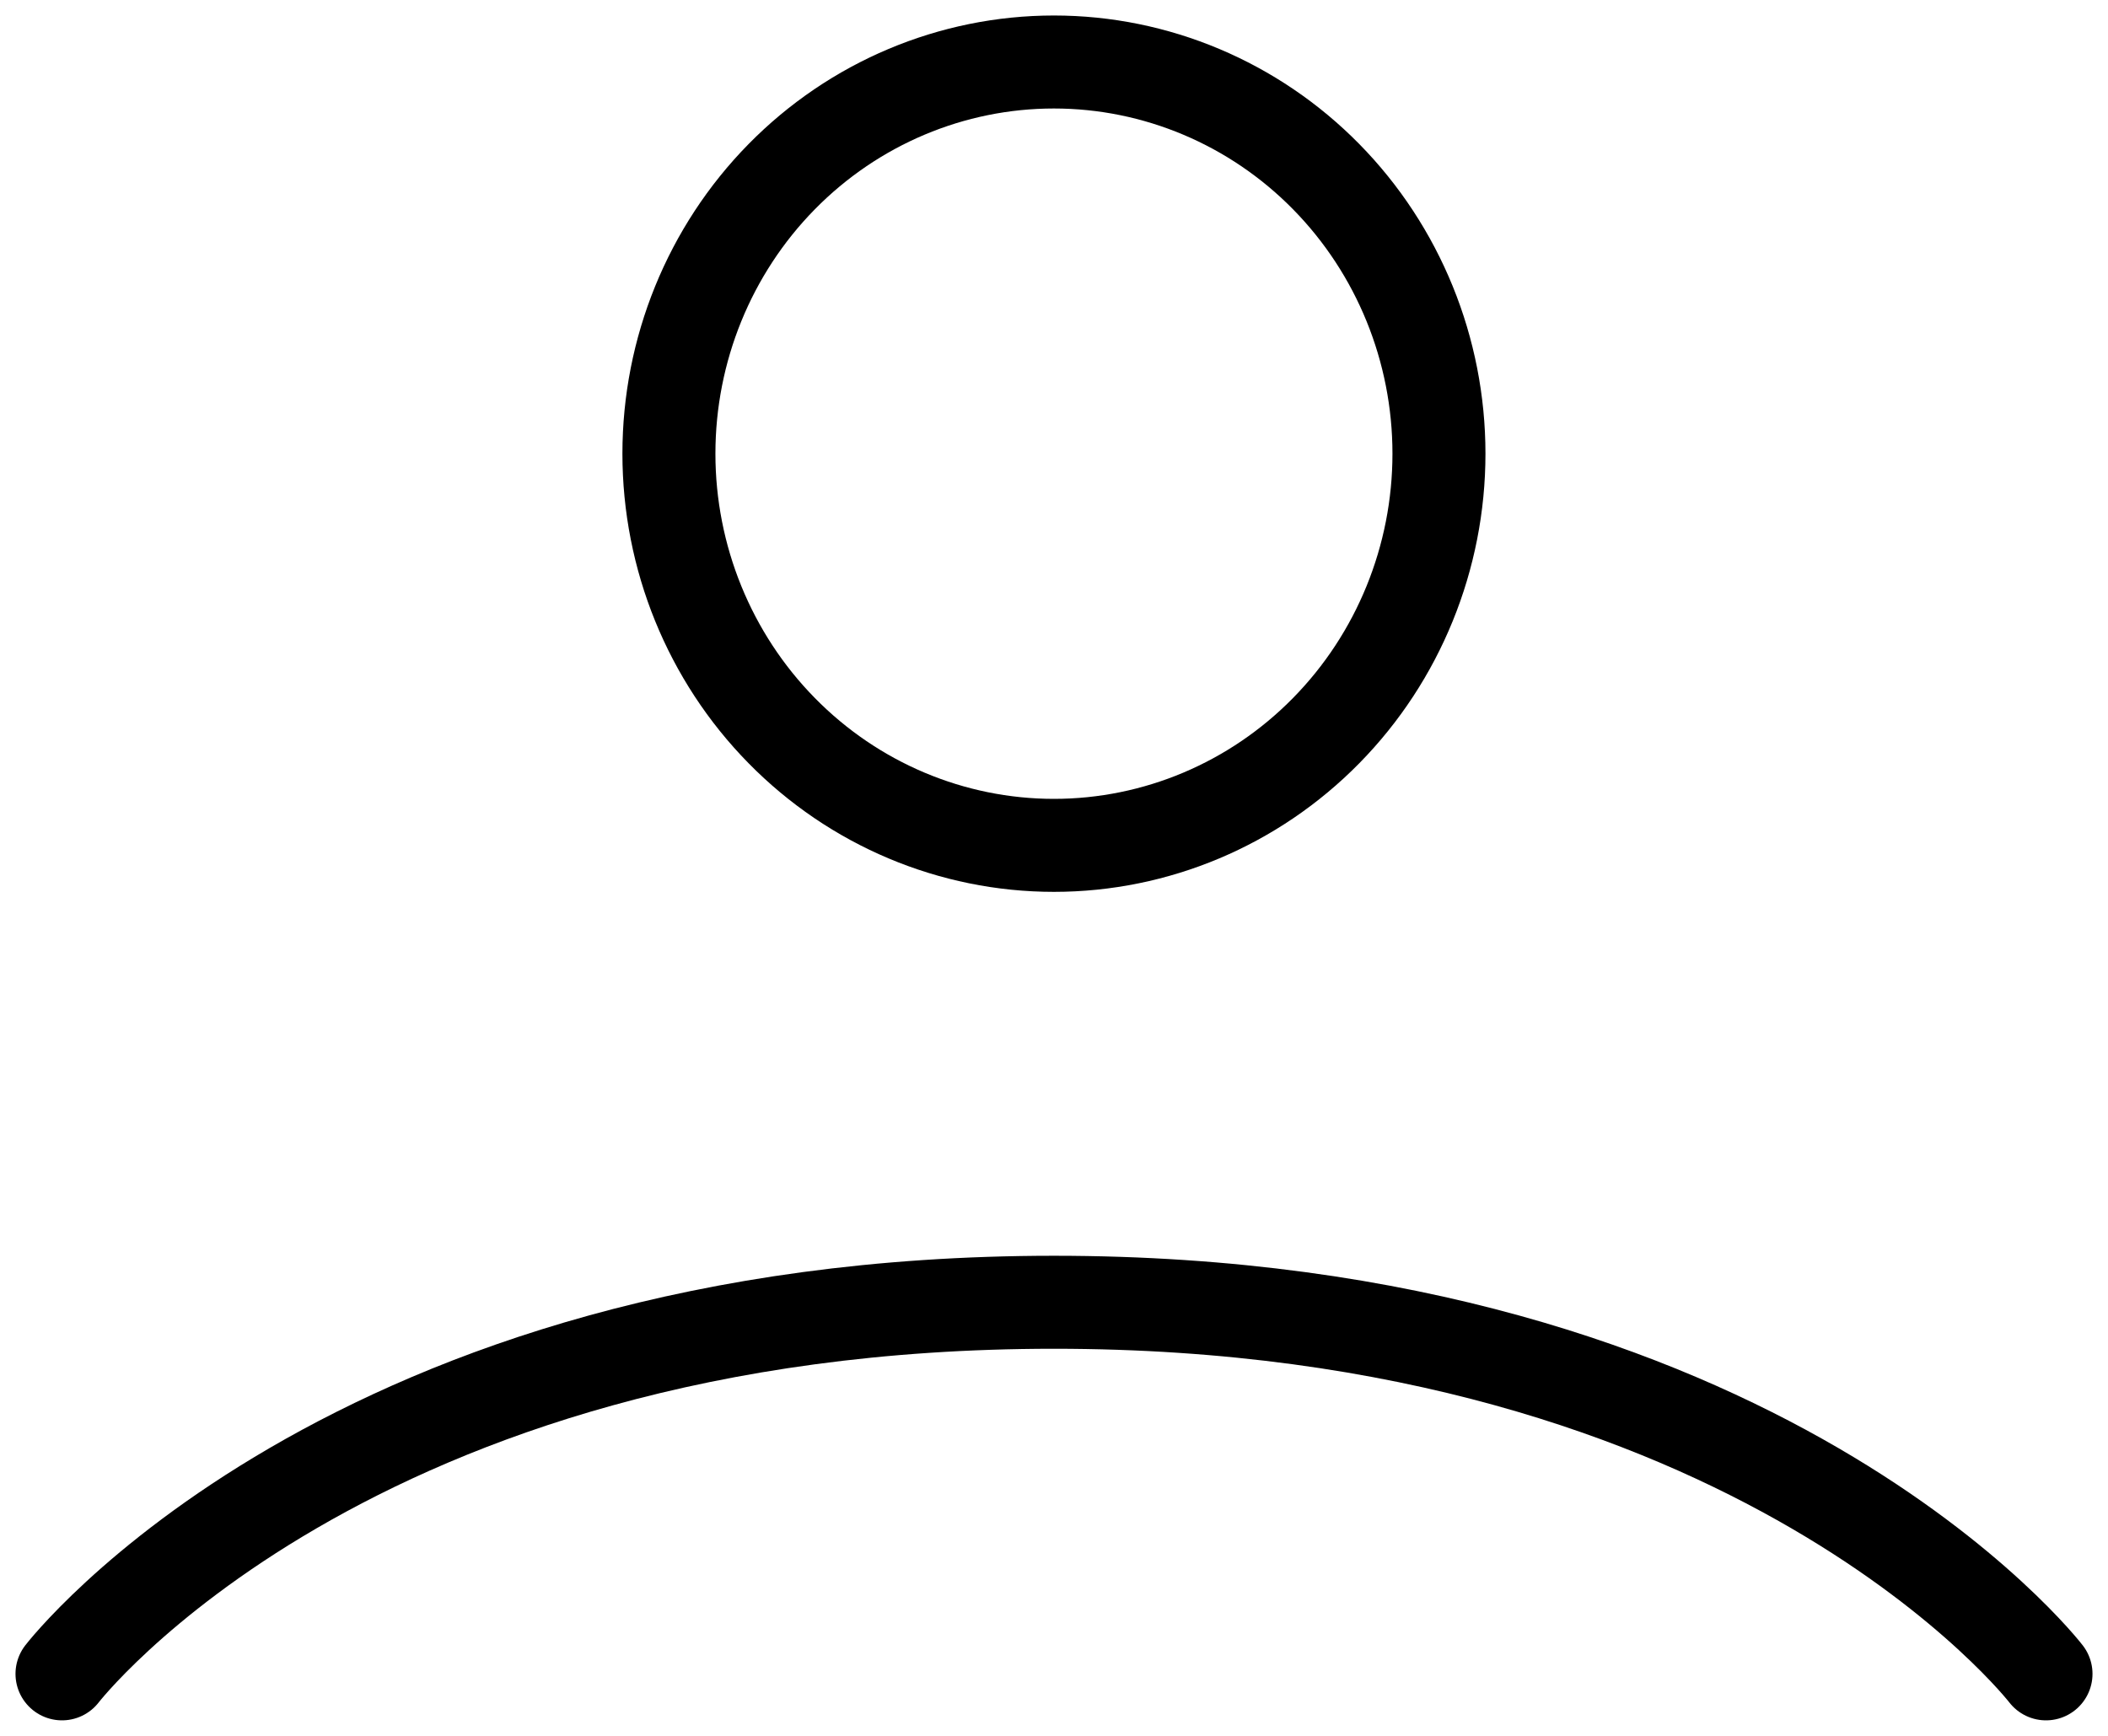 <svg width="34" height="28" viewBox="0 0 34 28" fill="none" xmlns="http://www.w3.org/2000/svg">
<path d="M1 27C1 27 5.614 21.006 16.999 21.006C28.384 21.006 33 27 33 27M16.999 13.636C18.646 13.636 20.226 12.97 21.39 11.785C22.555 10.6 23.209 8.993 23.209 7.318C23.209 5.642 22.555 4.035 21.39 2.85C20.226 1.666 18.646 1 16.999 1C15.352 1 13.772 1.666 12.608 2.85C11.443 4.035 10.789 5.642 10.789 7.318C10.789 8.993 11.443 10.6 12.608 11.785C13.772 12.97 15.352 13.636 16.999 13.636Z" stroke="black" stroke-width="1.5" stroke-linecap="round" stroke-linejoin="round"/>
</svg>
